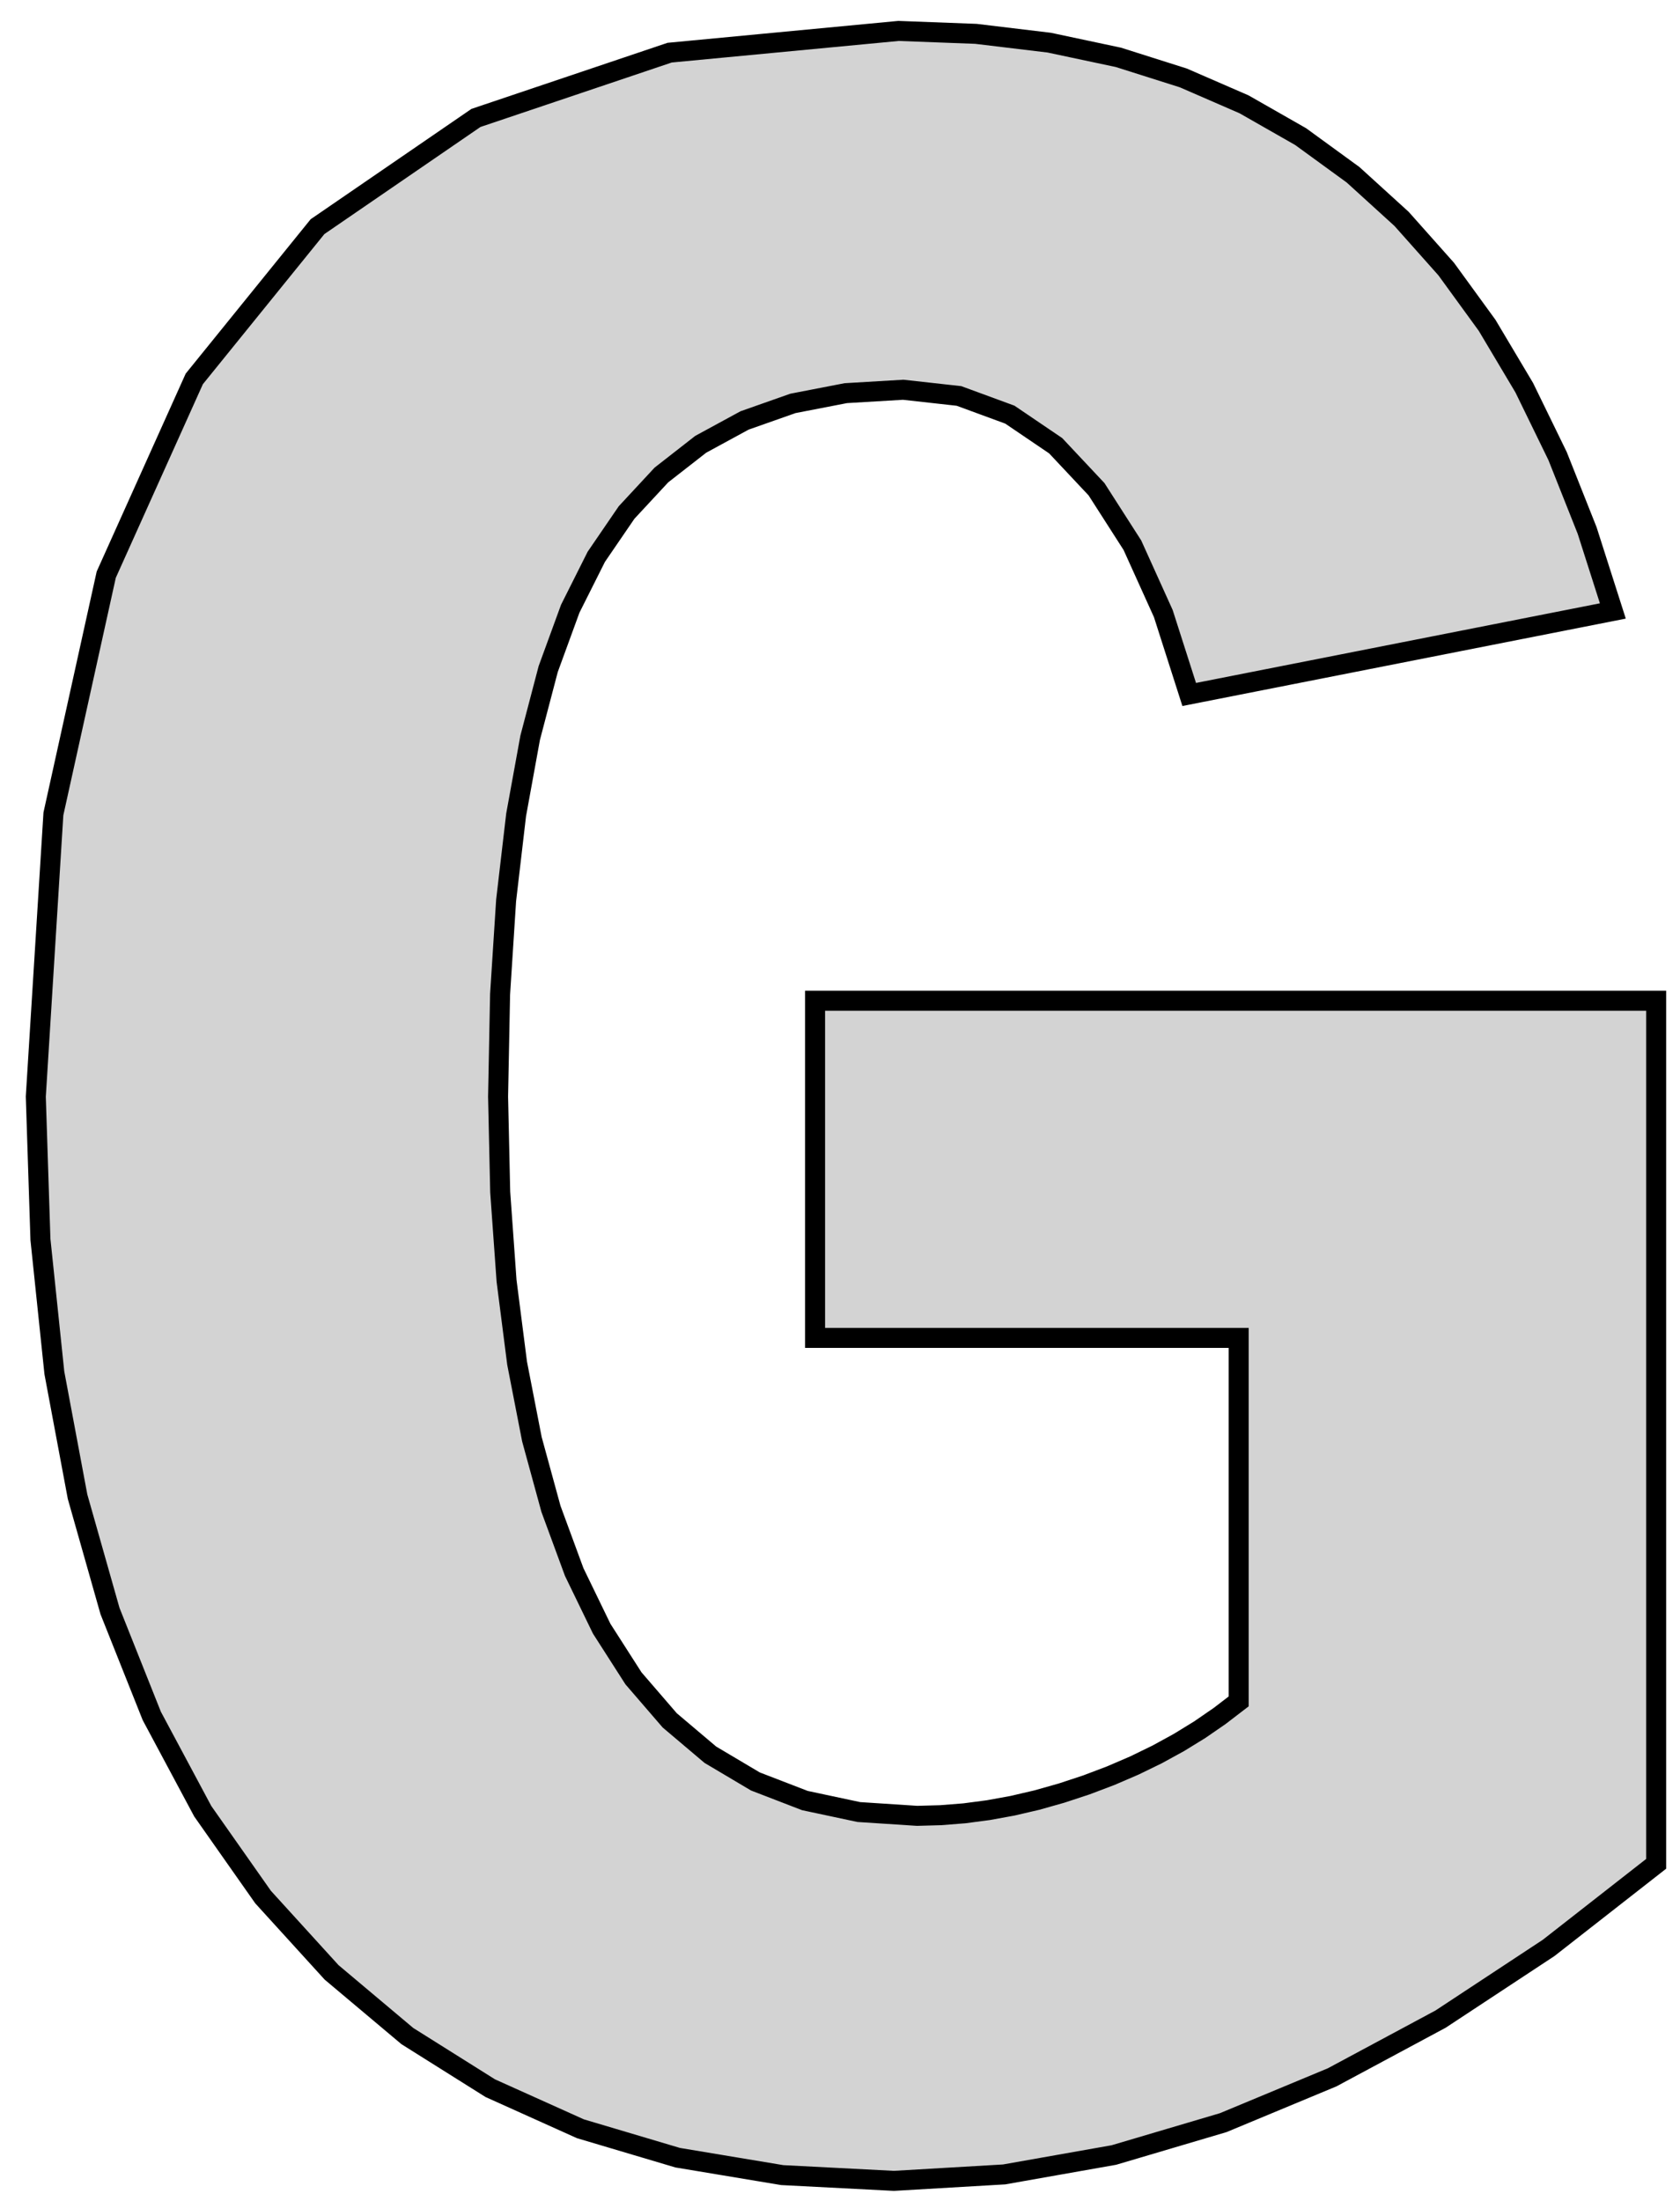<?xml version="1.0" standalone="no"?>
<!DOCTYPE svg PUBLIC "-//W3C//DTD SVG 1.1//EN" "http://www.w3.org/Graphics/SVG/1.1/DTD/svg11.dtd">
<svg width="42mm" height="55mm" viewBox="-21 3 42 55" xmlns="http://www.w3.org/2000/svg" version="1.1">
<title>OpenSCAD Model</title>
<path d="
M 4.103,57.339 L 6.847,56.854 L 9.581,56.045 L 12.303,54.913 L 15.014,53.458 L 17.715,51.679
 L 20.404,49.577 L 20.404,28.008 L -0.623,28.008 L -0.623,36.434 L 9.967,36.434 L 9.967,45.518
 L 9.492,45.882 L 8.994,46.225 L 8.473,46.545 L 7.929,46.843 L 7.362,47.119 L 6.772,47.373
 L 6.16,47.605 L 5.538,47.81 L 4.923,47.984 L 4.313,48.126 L 3.708,48.236 L 3.109,48.315
 L 2.515,48.362 L 1.927,48.378 L 0.47,48.283 L -0.878,47.996 L -2.115,47.519 L -3.241,46.851
 L -4.257,45.992 L -5.163,44.942 L -5.958,43.701 L -6.645,42.285 L -7.226,40.707 L -7.702,38.968
 L -8.072,37.069 L -8.336,35.008 L -8.495,32.787 L -8.548,30.405 L -8.498,27.848 L -8.347,25.501
 L -8.097,23.364 L -7.746,21.437 L -7.295,19.72 L -6.744,18.212 L -6.093,16.915 L -5.335,15.807
 L -4.465,14.87 L -3.482,14.103 L -2.386,13.507 L -1.177,13.081 L 0.145,12.825 L 1.58,12.74
 L 2.975,12.895 L 4.246,13.362 L 5.392,14.139 L 6.413,15.226 L 7.31,16.625 L 8.083,18.334
 L 8.73,20.355 L 19.321,18.268 L 18.678,16.256 L 17.939,14.396 L 17.106,12.688 L 16.178,11.13
 L 15.156,9.725 L 14.039,8.47 L 12.827,7.368 L 11.516,6.414 L 10.101,5.607 L 8.582,4.947
 L 6.959,4.433 L 5.231,4.066 L 3.399,3.846 L 1.463,3.773 L -4.259,4.316 L -9.101,5.947
 L -13.062,8.664 L -16.143,12.469 L -18.344,17.361 L -19.665,23.339 L -20.105,30.405 L -19.989,33.975
 L -19.641,37.307 L -19.061,40.402 L -18.25,43.26 L -17.206,45.88 L -15.931,48.263 L -14.423,50.408
 L -12.71,52.29 L -10.816,53.882 L -8.743,55.184 L -6.49,56.198 L -4.058,56.921 L -1.445,57.356
 L 1.348,57.5 z
" stroke="black" fill="lightgray" stroke-width="0.5"/>
</svg>
